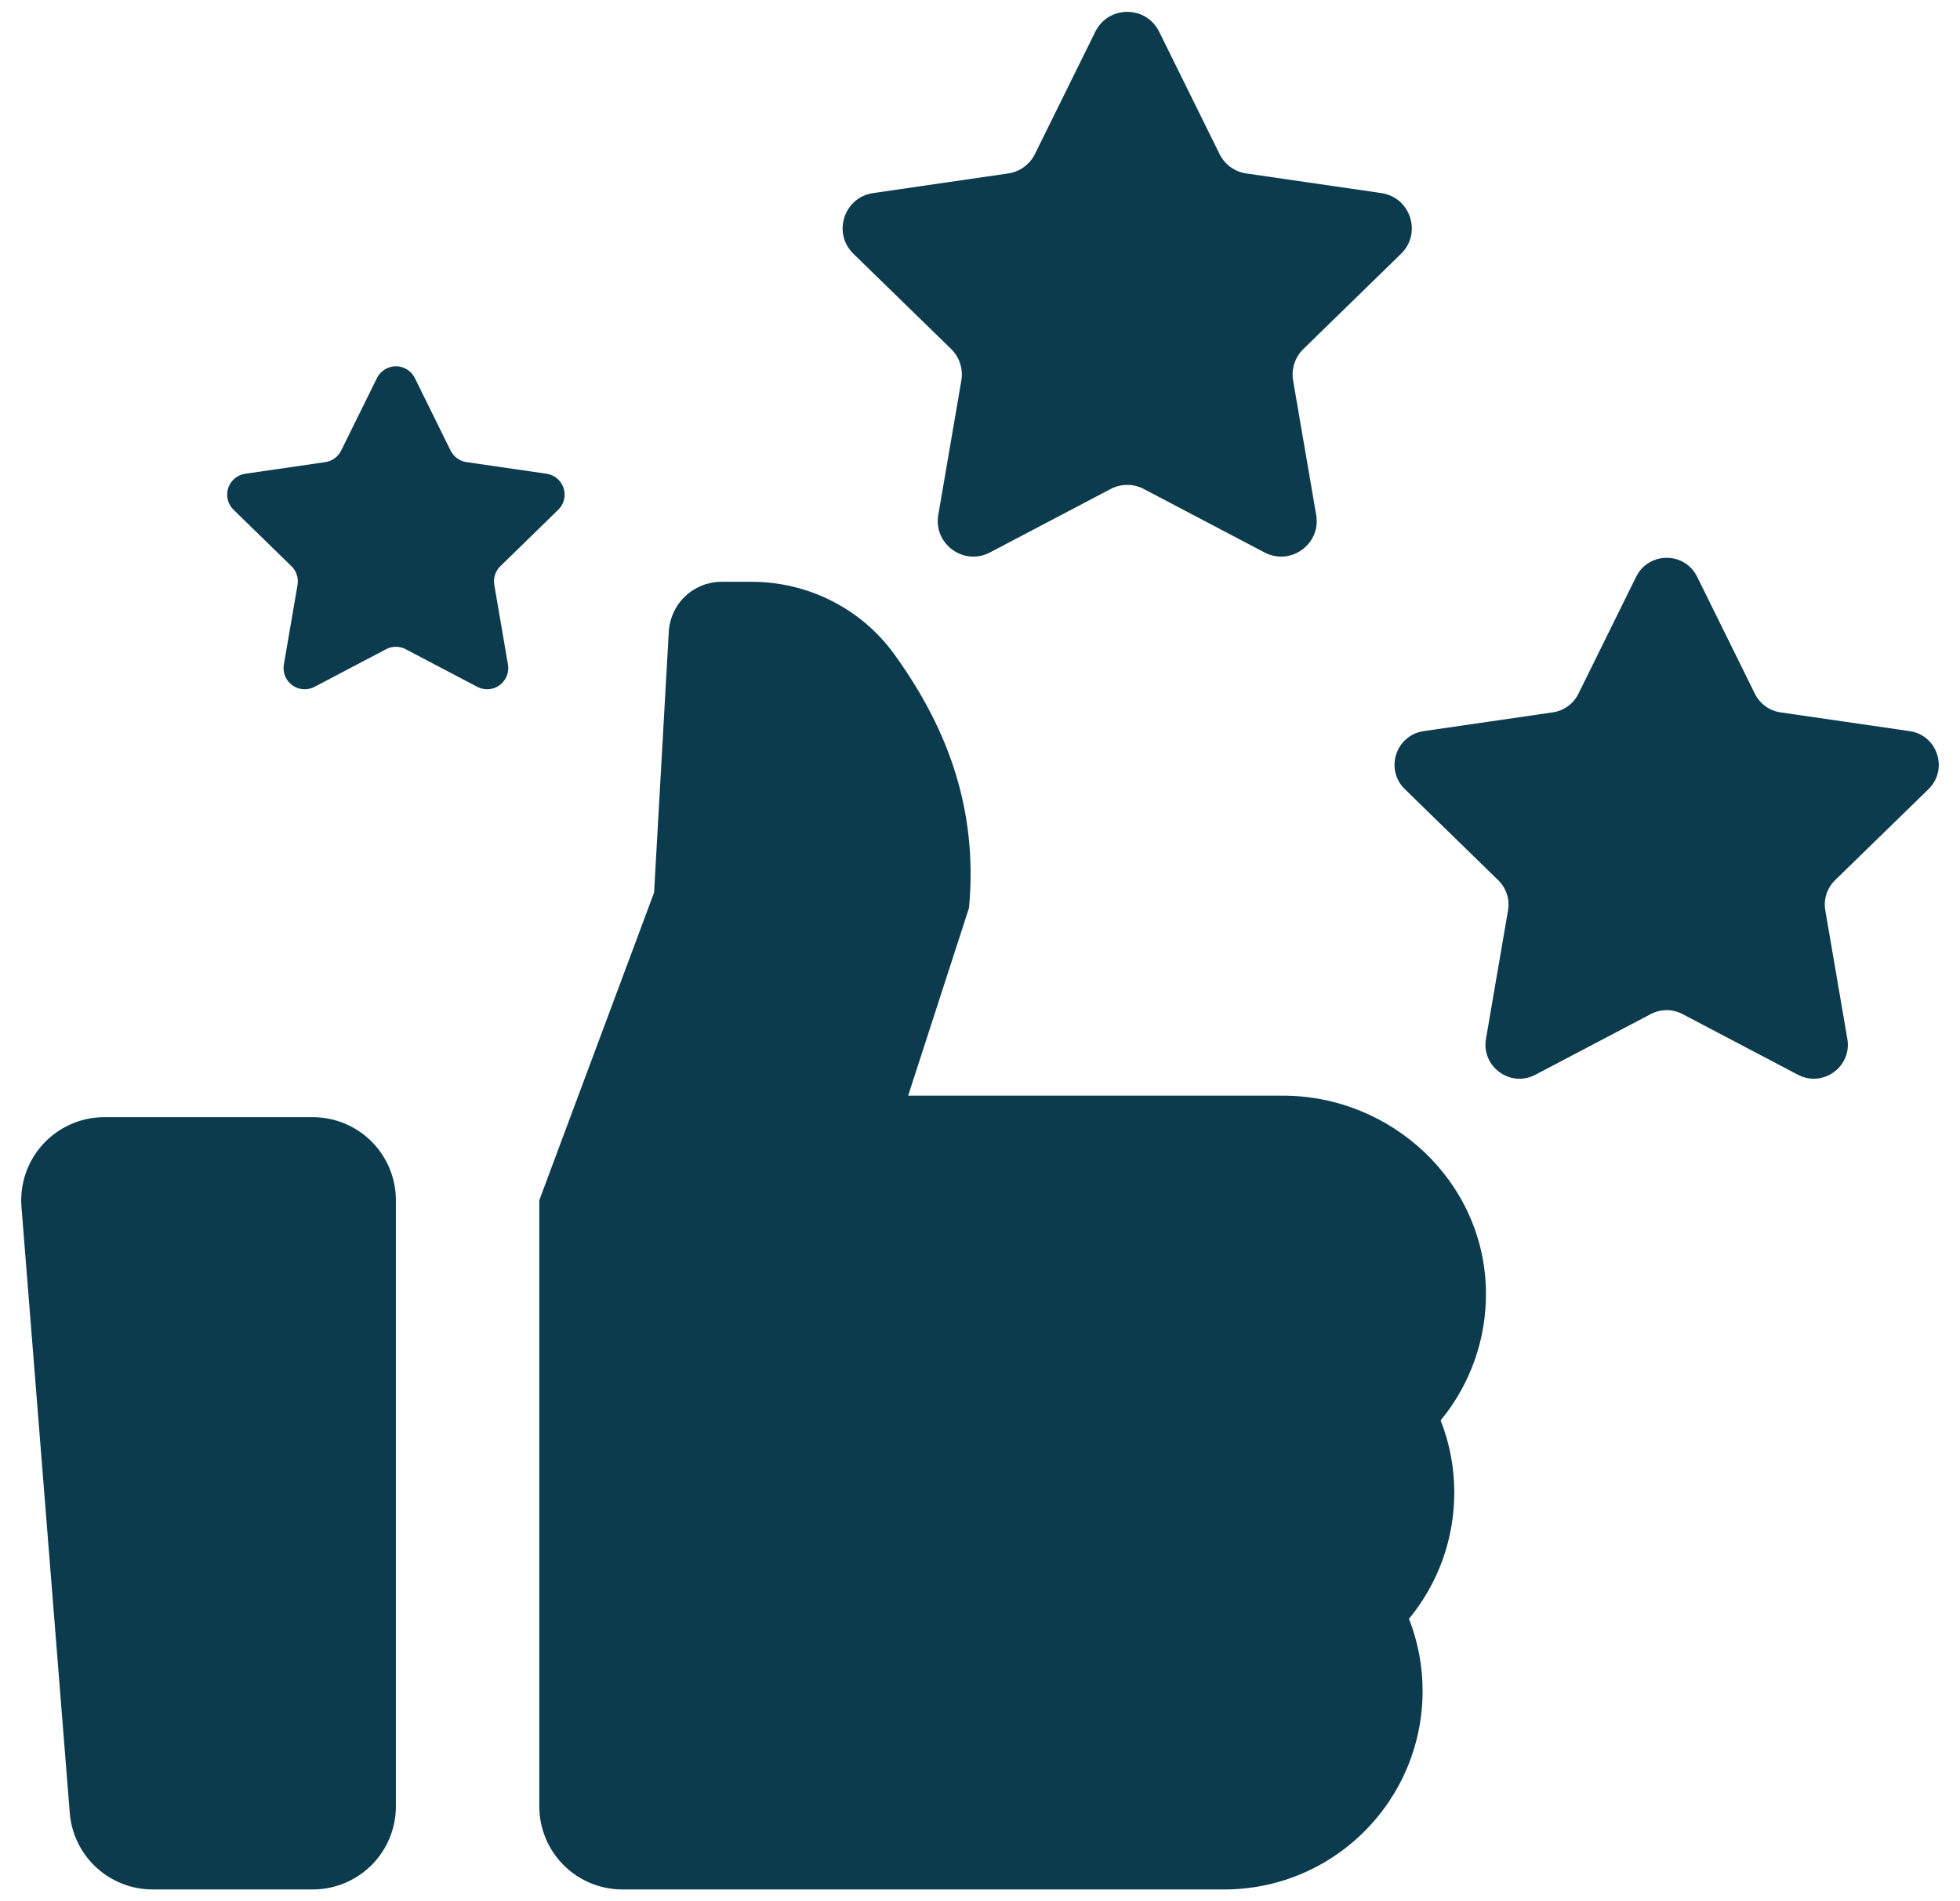 <svg width="67" height="65" viewBox="0 0 67 65" fill="none" xmlns="http://www.w3.org/2000/svg">
<path d="M49.712 51.026C49.715 52.601 49.167 54.128 48.164 55.342C48.473 56.129 48.631 56.966 48.629 57.811C48.63 58.702 48.455 59.584 48.114 60.407C47.773 61.23 47.273 61.978 46.642 62.608C46.013 63.239 45.265 63.74 44.442 64.081C43.618 64.422 42.736 64.597 41.844 64.595H21.275C20.522 64.595 19.799 64.296 19.267 63.763C18.734 63.231 18.435 62.508 18.435 61.755V41.034L22.359 30.514L22.862 21.592C22.889 21.132 23.09 20.699 23.424 20.383C23.759 20.067 24.203 19.89 24.663 19.89H25.694C27.619 19.89 29.439 20.803 30.567 22.364C32.234 24.669 33.457 27.463 33.124 31.04L31.044 37.457H43.845C47.585 37.457 50.746 40.411 50.795 44.151C50.818 45.757 50.269 47.319 49.247 48.558C49.556 49.344 49.714 50.181 49.712 51.026ZM5.217 64.595H10.692C11.445 64.595 12.168 64.295 12.701 63.763C13.233 63.23 13.533 62.508 13.533 61.755V41.034C13.533 40.281 13.234 39.558 12.701 39.025C12.168 38.492 11.446 38.193 10.692 38.193H3.566C3.174 38.193 2.786 38.274 2.427 38.431C2.068 38.589 1.745 38.819 1.479 39.107C1.213 39.395 1.009 39.735 0.881 40.105C0.753 40.476 0.703 40.869 0.734 41.26L2.385 61.98C2.442 62.692 2.765 63.357 3.29 63.842C3.815 64.326 4.503 64.595 5.217 64.595ZM47.893 8.676C48.614 7.973 48.216 6.746 47.219 6.601L42.604 5.93C42.409 5.902 42.223 5.827 42.064 5.711C41.904 5.595 41.775 5.442 41.688 5.265L39.624 1.084C39.177 0.179 37.889 0.179 37.442 1.084L35.378 5.265C35.201 5.624 34.859 5.873 34.462 5.93L29.847 6.601C28.849 6.746 28.451 7.973 29.173 8.676L32.513 11.931C32.799 12.21 32.93 12.614 32.862 13.008L32.074 17.604C31.903 18.598 32.947 19.356 33.84 18.887L37.967 16.717C38.142 16.625 38.336 16.577 38.533 16.577C38.73 16.577 38.924 16.625 39.099 16.717L43.226 18.887C44.119 19.356 45.163 18.598 44.992 17.604L44.203 13.008C44.17 12.814 44.185 12.614 44.246 12.427C44.307 12.239 44.413 12.069 44.554 11.932L47.893 8.676ZM65.922 26.98C66.612 26.306 66.232 25.134 65.278 24.995L60.865 24.354C60.678 24.327 60.501 24.255 60.348 24.144C60.196 24.033 60.072 23.887 59.989 23.718L58.015 19.719C57.589 18.854 56.356 18.854 55.929 19.719L53.956 23.718C53.786 24.061 53.459 24.299 53.08 24.354L48.667 24.995C47.713 25.134 47.332 26.306 48.023 26.979L51.215 30.092C51.49 30.36 51.615 30.745 51.55 31.122L50.796 35.517C50.633 36.467 51.631 37.192 52.484 36.743L56.431 34.668C56.598 34.58 56.784 34.534 56.972 34.534C57.161 34.534 57.347 34.58 57.514 34.668L61.461 36.743C62.314 37.191 63.312 36.467 63.149 35.517L62.395 31.121C62.363 30.936 62.377 30.745 62.435 30.565C62.493 30.386 62.594 30.224 62.729 30.092L65.922 26.98ZM19.083 17.427C19.18 17.333 19.248 17.214 19.28 17.083C19.312 16.952 19.307 16.815 19.266 16.687C19.224 16.559 19.147 16.445 19.044 16.358C18.942 16.272 18.816 16.215 18.683 16.196L15.947 15.799C15.831 15.782 15.721 15.737 15.627 15.668C15.532 15.6 15.455 15.509 15.403 15.404L14.18 12.924C14.12 12.803 14.028 12.702 13.914 12.631C13.8 12.56 13.668 12.522 13.533 12.522C13.399 12.522 13.267 12.56 13.152 12.631C13.038 12.702 12.946 12.803 12.886 12.924L11.662 15.404C11.611 15.509 11.534 15.599 11.44 15.668C11.345 15.737 11.235 15.782 11.119 15.799L8.383 16.196C8.249 16.215 8.124 16.272 8.021 16.358C7.918 16.445 7.842 16.559 7.8 16.687C7.758 16.815 7.753 16.952 7.786 17.083C7.818 17.214 7.886 17.333 7.983 17.427L9.963 19.357C10.133 19.523 10.211 19.762 10.171 19.996L9.703 22.721C9.681 22.854 9.696 22.99 9.746 23.115C9.797 23.239 9.882 23.347 9.991 23.427C10.1 23.506 10.228 23.553 10.363 23.562C10.497 23.572 10.631 23.544 10.75 23.482L13.197 22.195C13.408 22.084 13.659 22.084 13.869 22.195L16.317 23.482C16.436 23.544 16.57 23.572 16.705 23.562C16.839 23.553 16.968 23.506 17.076 23.427C17.185 23.347 17.27 23.239 17.321 23.115C17.371 22.99 17.386 22.854 17.364 22.721L16.897 19.996C16.856 19.761 16.934 19.523 17.104 19.357L19.083 17.427Z" fill="#0B3B4D"/>
</svg>
